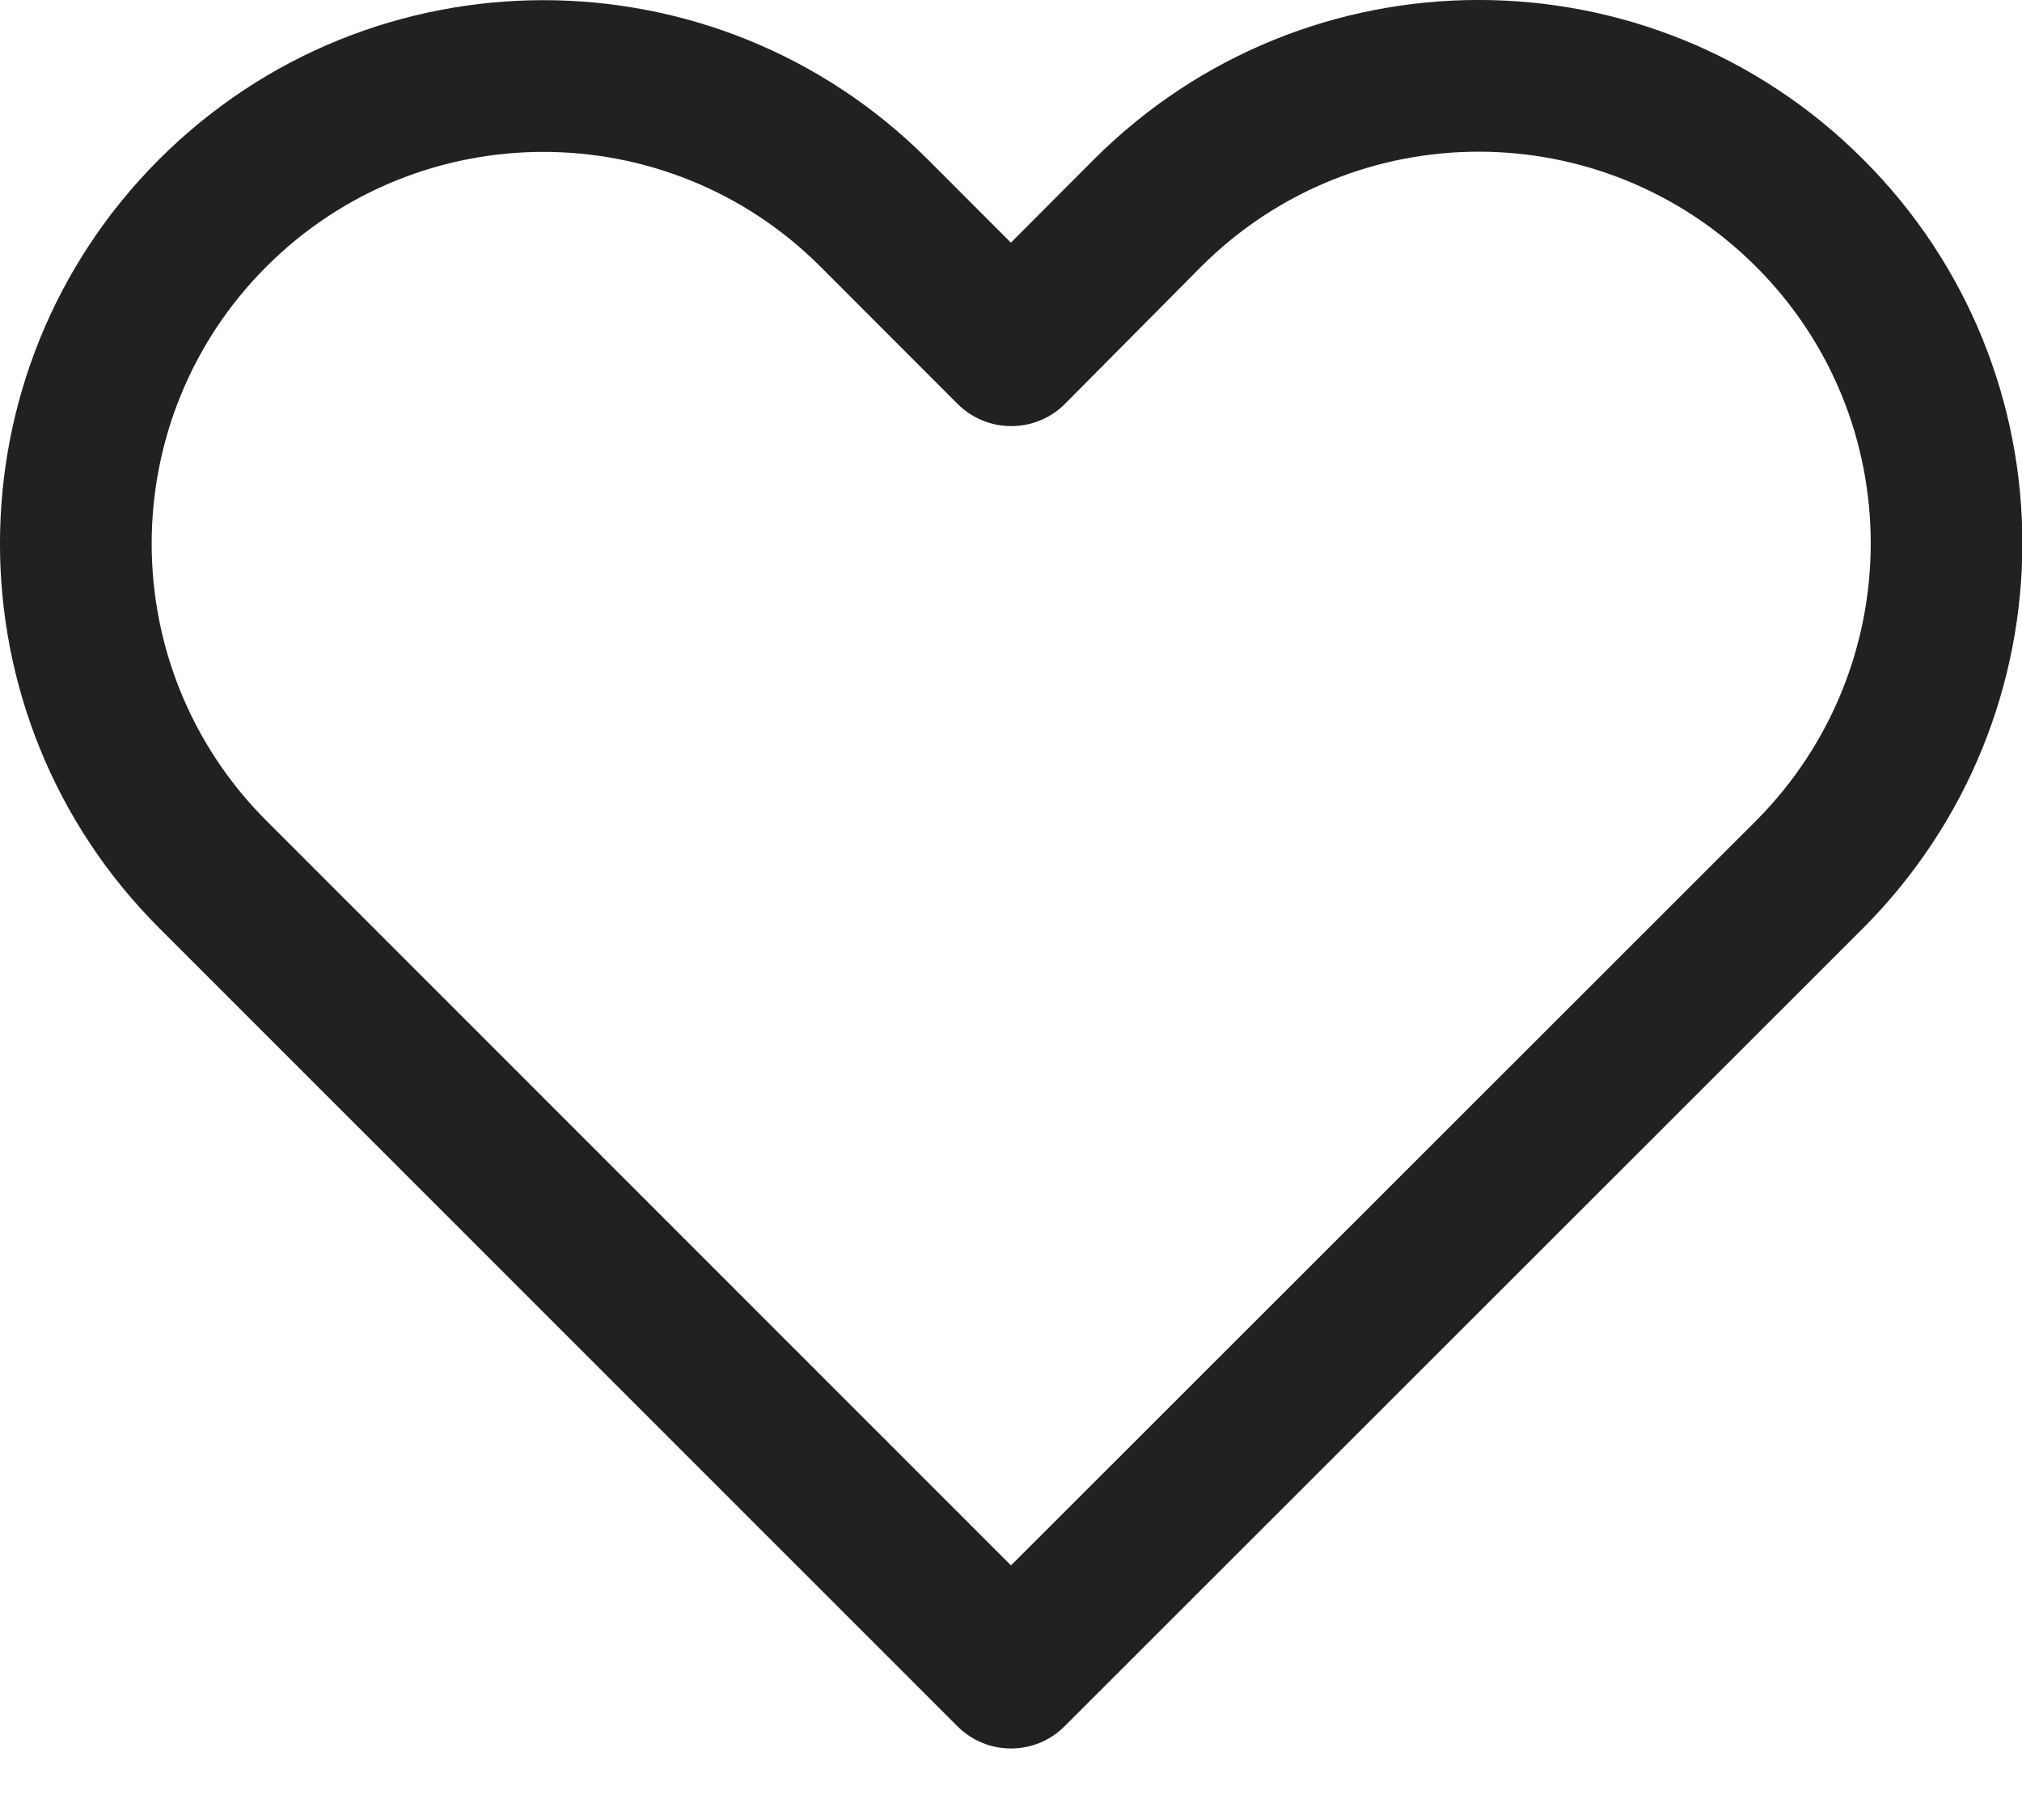 <svg width="20" height="18" viewBox="0 0 20 18" fill="none" xmlns="http://www.w3.org/2000/svg">
<path d="M10.82 1.577L9.999 2.4L9.176 1.576C7.077 -0.523 3.673 -0.523 1.574 1.576C-0.525 3.675 -0.525 7.079 1.574 9.178L9.47 17.073C9.763 17.366 10.238 17.366 10.53 17.073L18.432 9.176C20.526 7.07 20.53 3.677 18.43 1.577C16.328 -0.526 12.923 -0.526 10.82 1.577ZM17.368 8.119L10 15.482L2.635 8.117C1.122 6.604 1.122 4.15 2.635 2.637C4.148 1.124 6.602 1.124 8.115 2.637L9.472 3.995C9.77 4.292 10.255 4.287 10.546 3.982L11.88 2.638C13.398 1.121 15.853 1.121 17.37 2.638C18.883 4.151 18.881 6.598 17.368 8.119Z" fill="#212121"/>
</svg>
